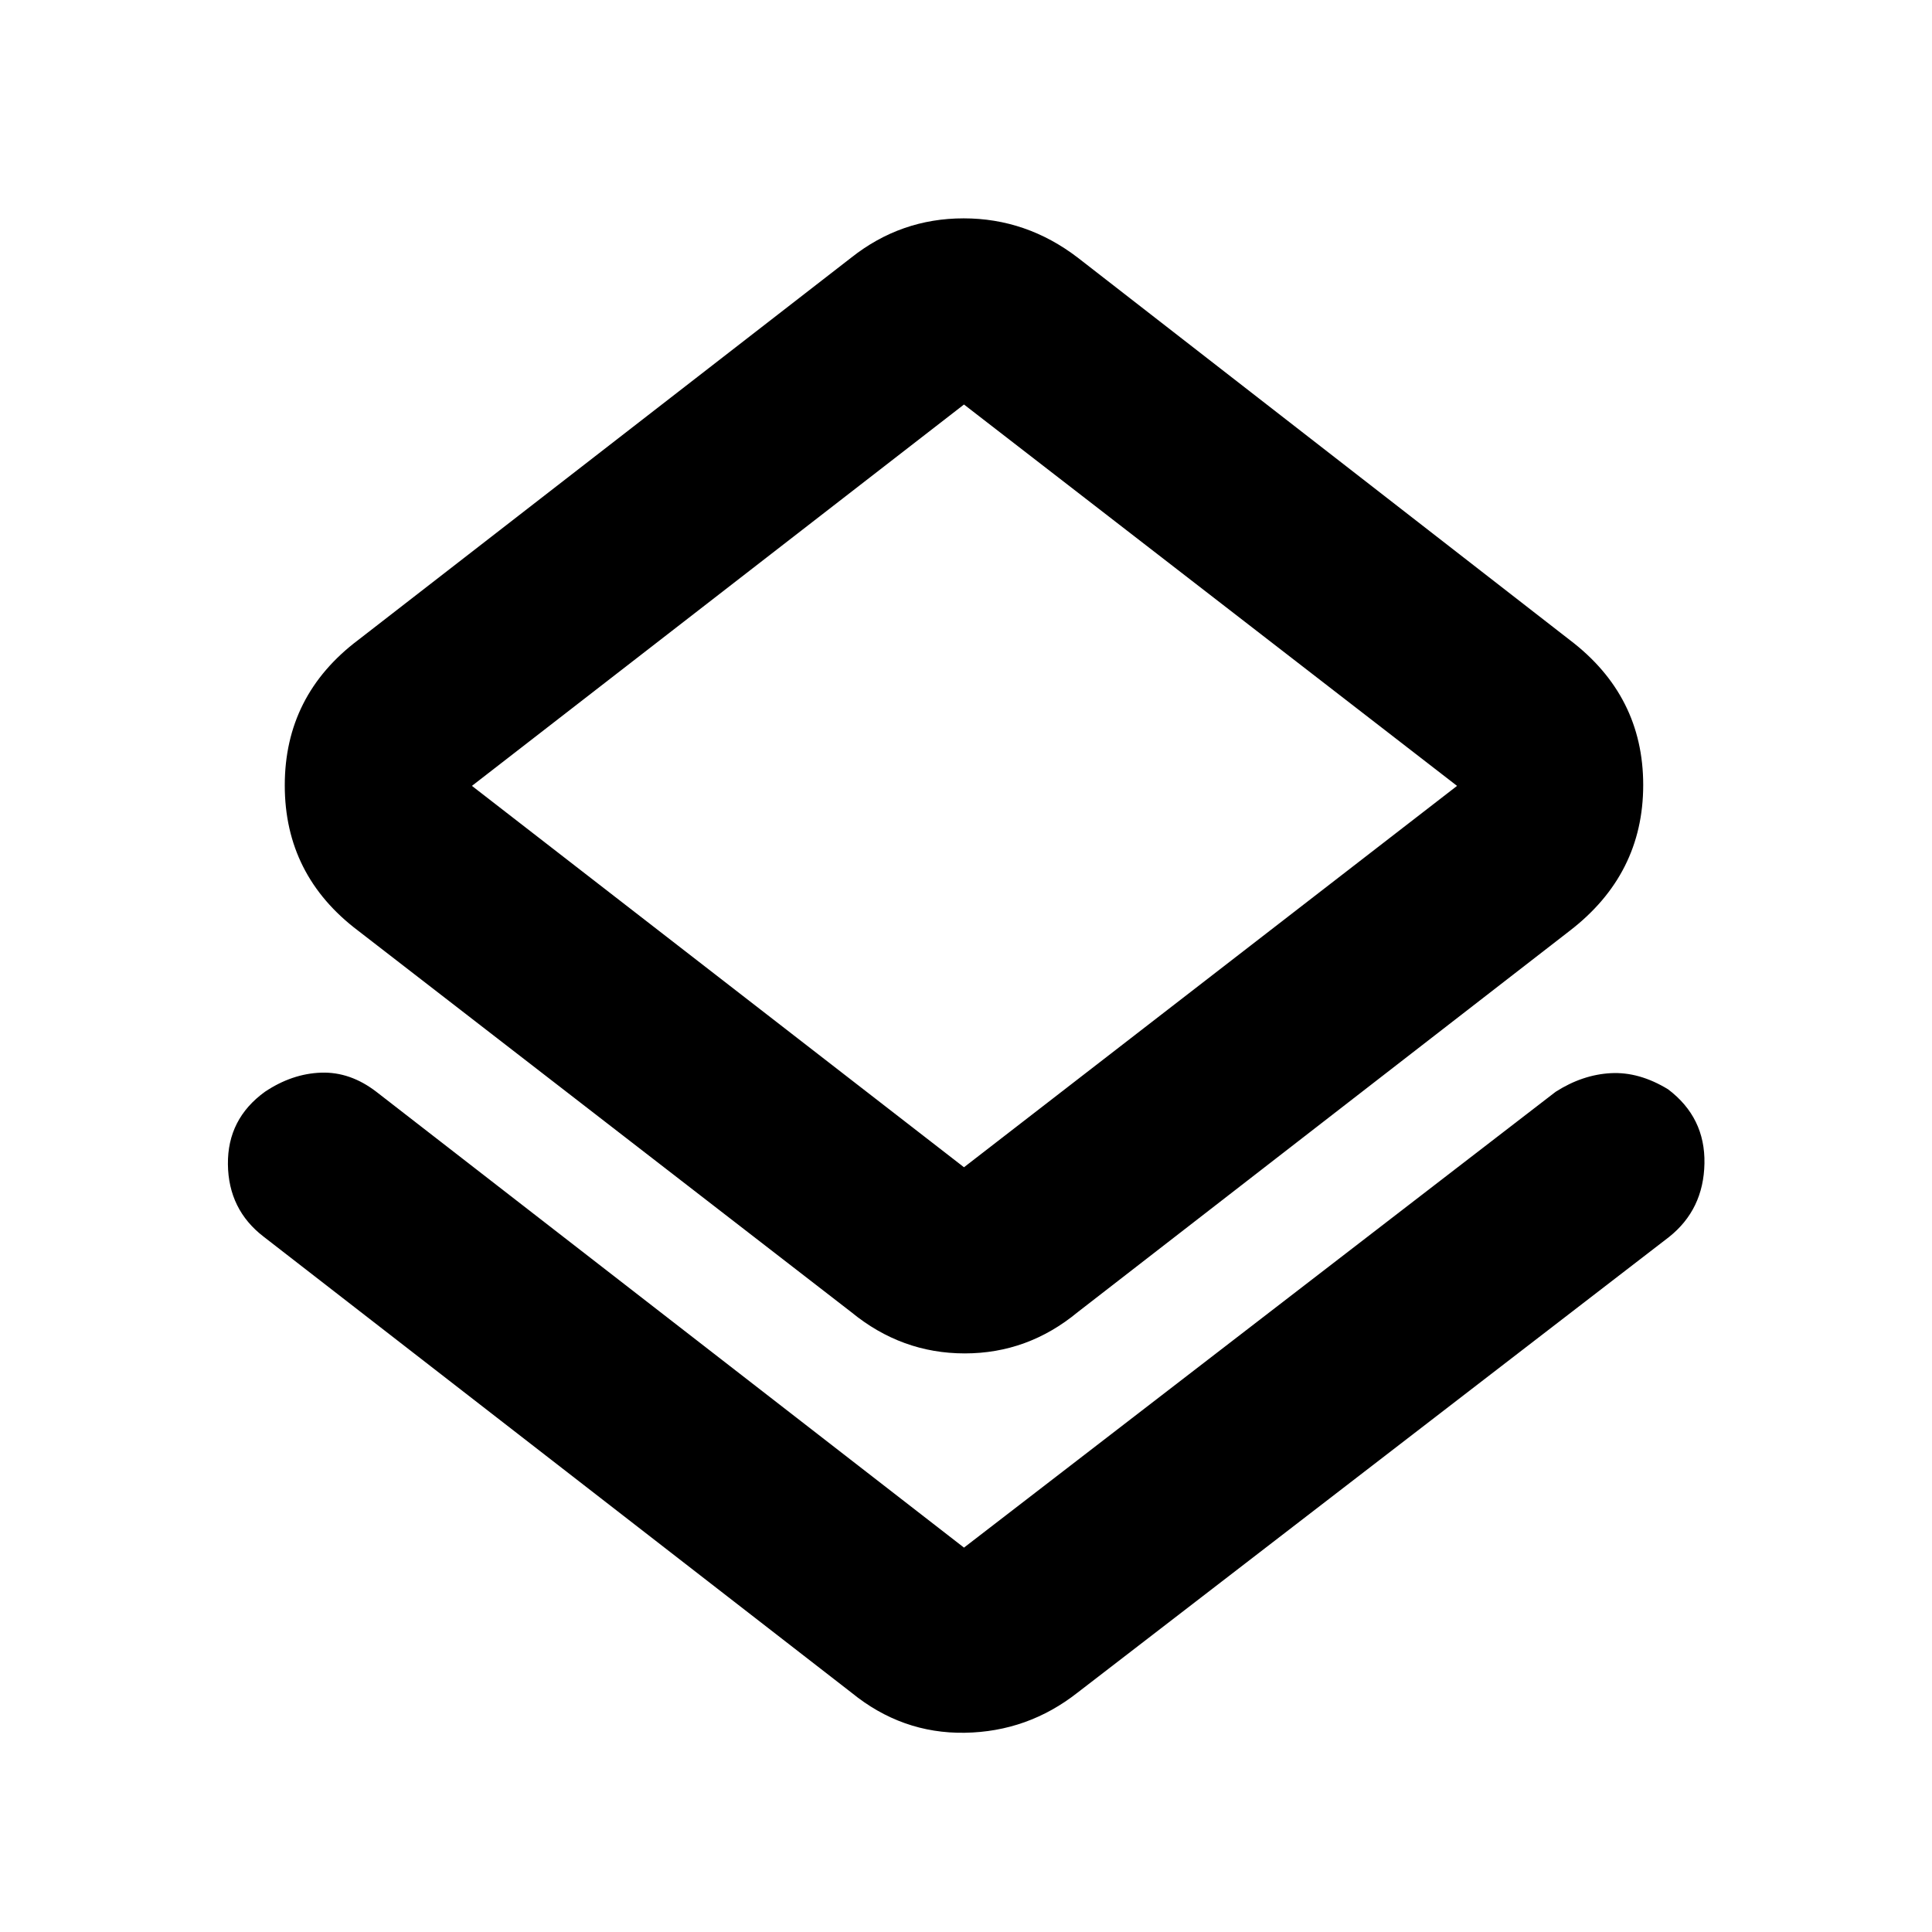<svg xmlns="http://www.w3.org/2000/svg" height="48" viewBox="0 -960 960 960" width="48"><path d="M131-345.5q-17.5-13.44-17.75-35.97t18.38-36.03q13.46-9 27.92-9.5 14.45-.5 27.45 9.5L479-191l294-226.5q13.32-8.5 27.41-9.25t28.45 8.02q18.51 14 18.07 36.86-.43 22.87-17.6 36.53L535.5-119q-24.78 19.5-56.09 20-31.3.5-56.41-20L131-345.5ZM423-308 178-497.5q-36.5-27.53-36.5-72.26 0-44.74 36.5-72.24l245-190q24.63-19.5 55.82-19.5 31.18 0 56.68 19.5L780-642q36.5 27.71 36.5 72.06T780-497.5L535.5-308q-24.78 20.5-56.14 20.5T423-308Zm56-72 245-189.5L479-759 234.5-569.5 479-380Zm0-189.5Z"/></svg>